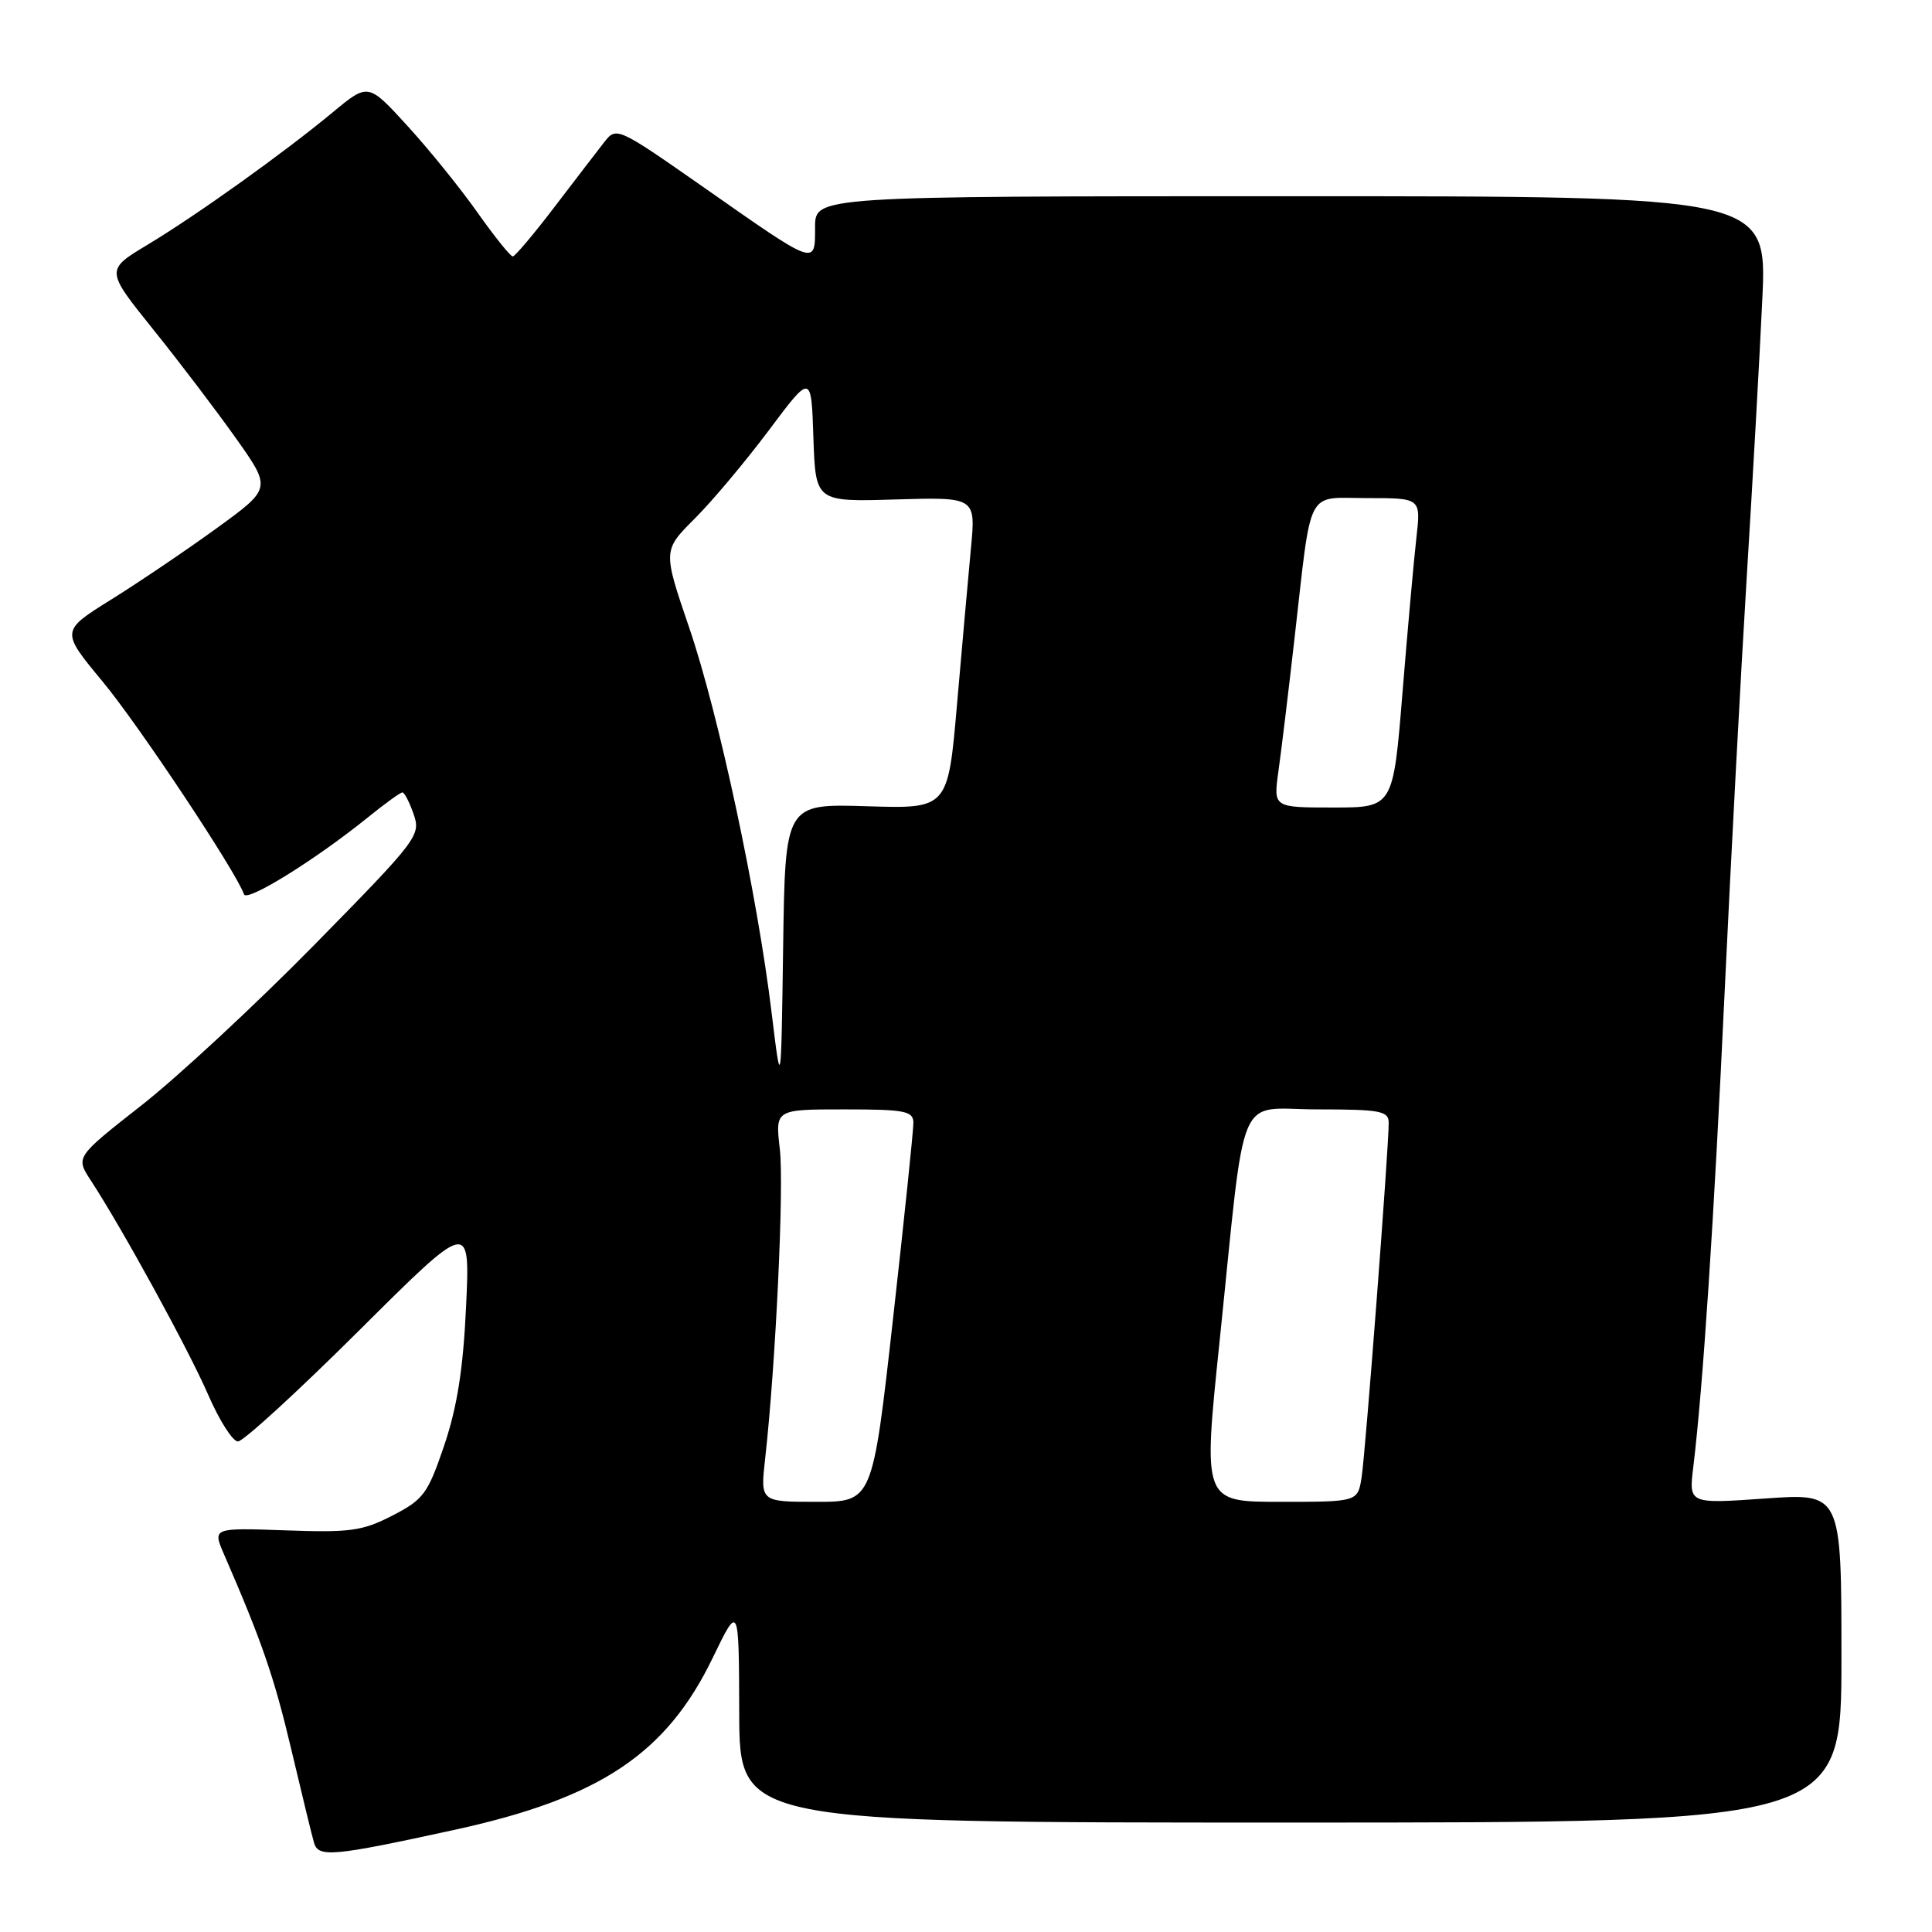 <?xml version="1.0" encoding="UTF-8" standalone="no"?>
<!DOCTYPE svg PUBLIC "-//W3C//DTD SVG 1.1//EN" "http://www.w3.org/Graphics/SVG/1.1/DTD/svg11.dtd" >
<svg xmlns="http://www.w3.org/2000/svg" xmlns:xlink="http://www.w3.org/1999/xlink" version="1.1" viewBox="0 0 256 256">
 <g >
 <path fill="currentColor"
d=" M 60.33 242.44 C 79.50 238.25 88.31 232.37 94.44 219.67 C 97.91 212.50 97.91 212.50 97.95 227.00 C 98.00 241.50 98.00 241.50 171.00 241.50 C 244.00 241.50 244.00 241.50 244.00 219.67 C 244.00 197.84 244.00 197.84 233.89 198.56 C 223.77 199.27 223.77 199.27 224.37 194.39 C 225.65 183.79 227.09 162.06 228.52 131.50 C 229.35 113.90 230.67 89.15 231.45 76.50 C 232.23 63.85 233.16 47.31 233.51 39.75 C 234.16 26.00 234.16 26.00 171.08 26.00 C 108.00 26.00 108.00 26.00 108.00 30.11 C 108.00 35.24 108.25 35.33 93.37 24.91 C 81.89 16.88 81.68 16.77 80.10 18.79 C 79.22 19.91 76.25 23.79 73.50 27.39 C 70.75 31.00 68.25 33.96 67.95 33.98 C 67.64 33.99 65.55 31.38 63.29 28.19 C 61.04 24.99 56.85 19.81 53.99 16.68 C 48.79 10.99 48.79 10.99 44.14 14.84 C 37.61 20.26 26.11 28.48 19.55 32.43 C 13.98 35.78 13.98 35.78 20.29 43.64 C 23.77 47.96 28.71 54.47 31.29 58.11 C 35.97 64.72 35.97 64.72 28.74 69.97 C 24.76 72.86 18.47 77.11 14.77 79.42 C 8.04 83.61 8.04 83.61 13.59 90.30 C 18.38 96.07 31.32 115.55 32.33 118.50 C 32.69 119.57 41.78 113.93 48.67 108.37 C 50.96 106.51 53.05 105.00 53.32 105.00 C 53.59 105.00 54.26 106.30 54.81 107.89 C 55.79 110.68 55.35 111.25 41.66 125.19 C 33.87 133.12 23.56 142.69 18.75 146.46 C 10.01 153.32 10.01 153.32 12.03 156.41 C 16.22 162.82 24.97 178.80 27.57 184.78 C 29.05 188.20 30.83 191.00 31.53 191.00 C 32.23 191.00 39.44 184.40 47.55 176.33 C 62.29 161.66 62.29 161.66 61.76 173.08 C 61.38 181.35 60.58 186.43 58.87 191.50 C 56.69 197.93 56.13 198.69 52.00 200.82 C 48.02 202.87 46.39 203.09 37.83 202.78 C 28.16 202.44 28.16 202.44 29.69 205.97 C 34.70 217.49 36.33 222.22 38.60 231.82 C 39.99 237.69 41.34 243.26 41.61 244.18 C 42.18 246.16 44.08 245.99 60.33 242.44 Z  M 101.39 193.25 C 102.79 180.71 103.90 157.21 103.33 152.25 C 102.72 147.00 102.72 147.00 111.86 147.00 C 119.89 147.00 121.00 147.21 121.03 148.75 C 121.04 149.71 119.83 161.41 118.33 174.75 C 115.61 199.00 115.61 199.00 108.17 199.00 C 100.74 199.00 100.74 199.00 101.39 193.25 Z  M 161.60 177.75 C 165.15 143.48 163.66 147.00 174.61 147.00 C 182.88 147.00 184.00 147.21 184.01 148.75 C 184.03 151.95 180.94 192.45 180.42 195.75 C 179.91 199.00 179.91 199.00 169.65 199.00 C 159.39 199.00 159.39 199.00 161.60 177.75 Z  M 102.25 134.25 C 100.35 118.54 95.23 94.64 91.34 83.22 C 87.83 72.94 87.83 72.94 92.05 68.72 C 94.38 66.40 98.80 61.12 101.89 57.00 C 107.50 49.50 107.50 49.50 107.78 58.00 C 108.07 66.50 108.07 66.50 118.68 66.18 C 129.30 65.87 129.30 65.87 128.65 72.68 C 128.30 76.43 127.47 85.72 126.81 93.33 C 125.61 107.17 125.61 107.17 114.83 106.83 C 104.04 106.50 104.04 106.50 103.77 125.50 C 103.50 144.50 103.50 144.50 102.25 134.25 Z  M 169.39 102.25 C 169.76 99.64 170.73 91.65 171.54 84.50 C 173.86 64.23 172.94 66.00 181.22 66.00 C 188.28 66.00 188.28 66.00 187.68 71.25 C 187.35 74.14 186.52 83.36 185.84 91.75 C 184.60 107.00 184.60 107.00 176.66 107.00 C 168.73 107.00 168.73 107.00 169.39 102.25 Z "/>
</g>
</svg>